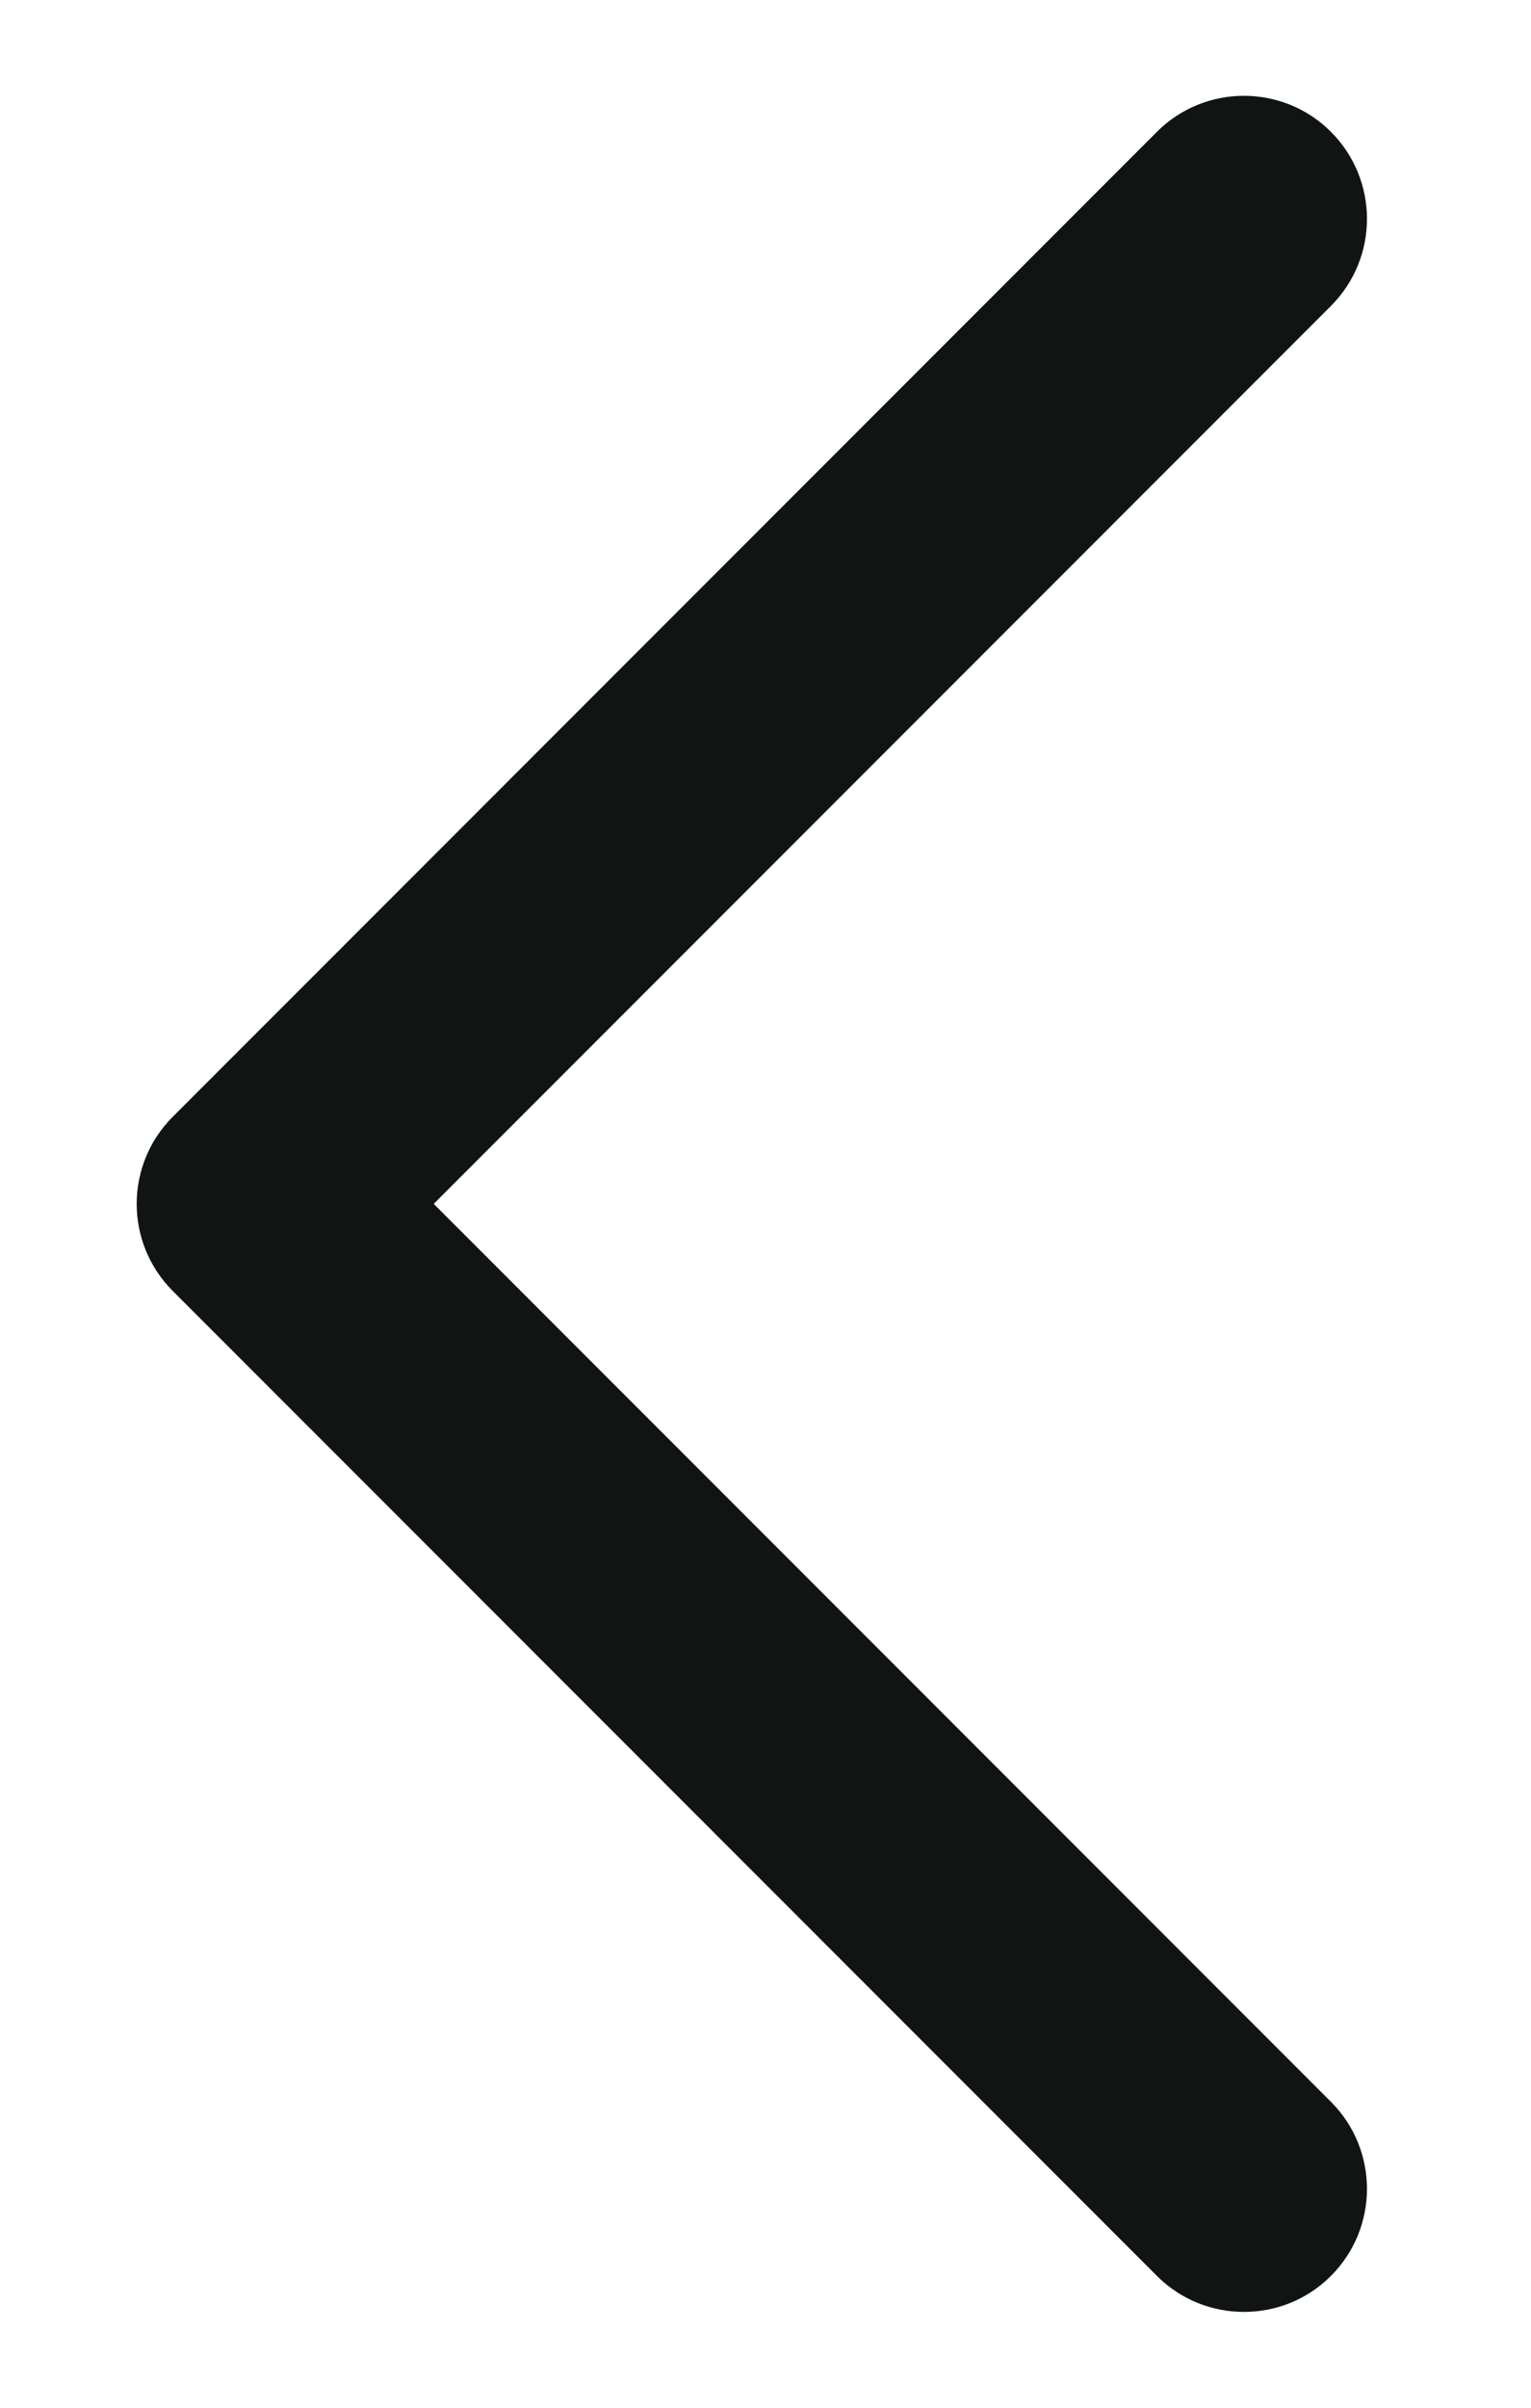 <svg width="7" height="11" viewBox="0 0 7 11" fill="none" xmlns="http://www.w3.org/2000/svg">
<path fill-rule="evenodd" clip-rule="evenodd" d="M6.085 10.398C6.305 10.178 6.305 9.822 6.085 9.602L1.983 5.5L6.085 1.398C6.305 1.178 6.305 0.822 6.085 0.602C5.866 0.383 5.509 0.383 5.29 0.602L0.79 5.102C0.57 5.322 0.57 5.678 0.79 5.898L5.29 10.398C5.509 10.617 5.866 10.617 6.085 10.398Z" fill="#101413"/>
</svg>
